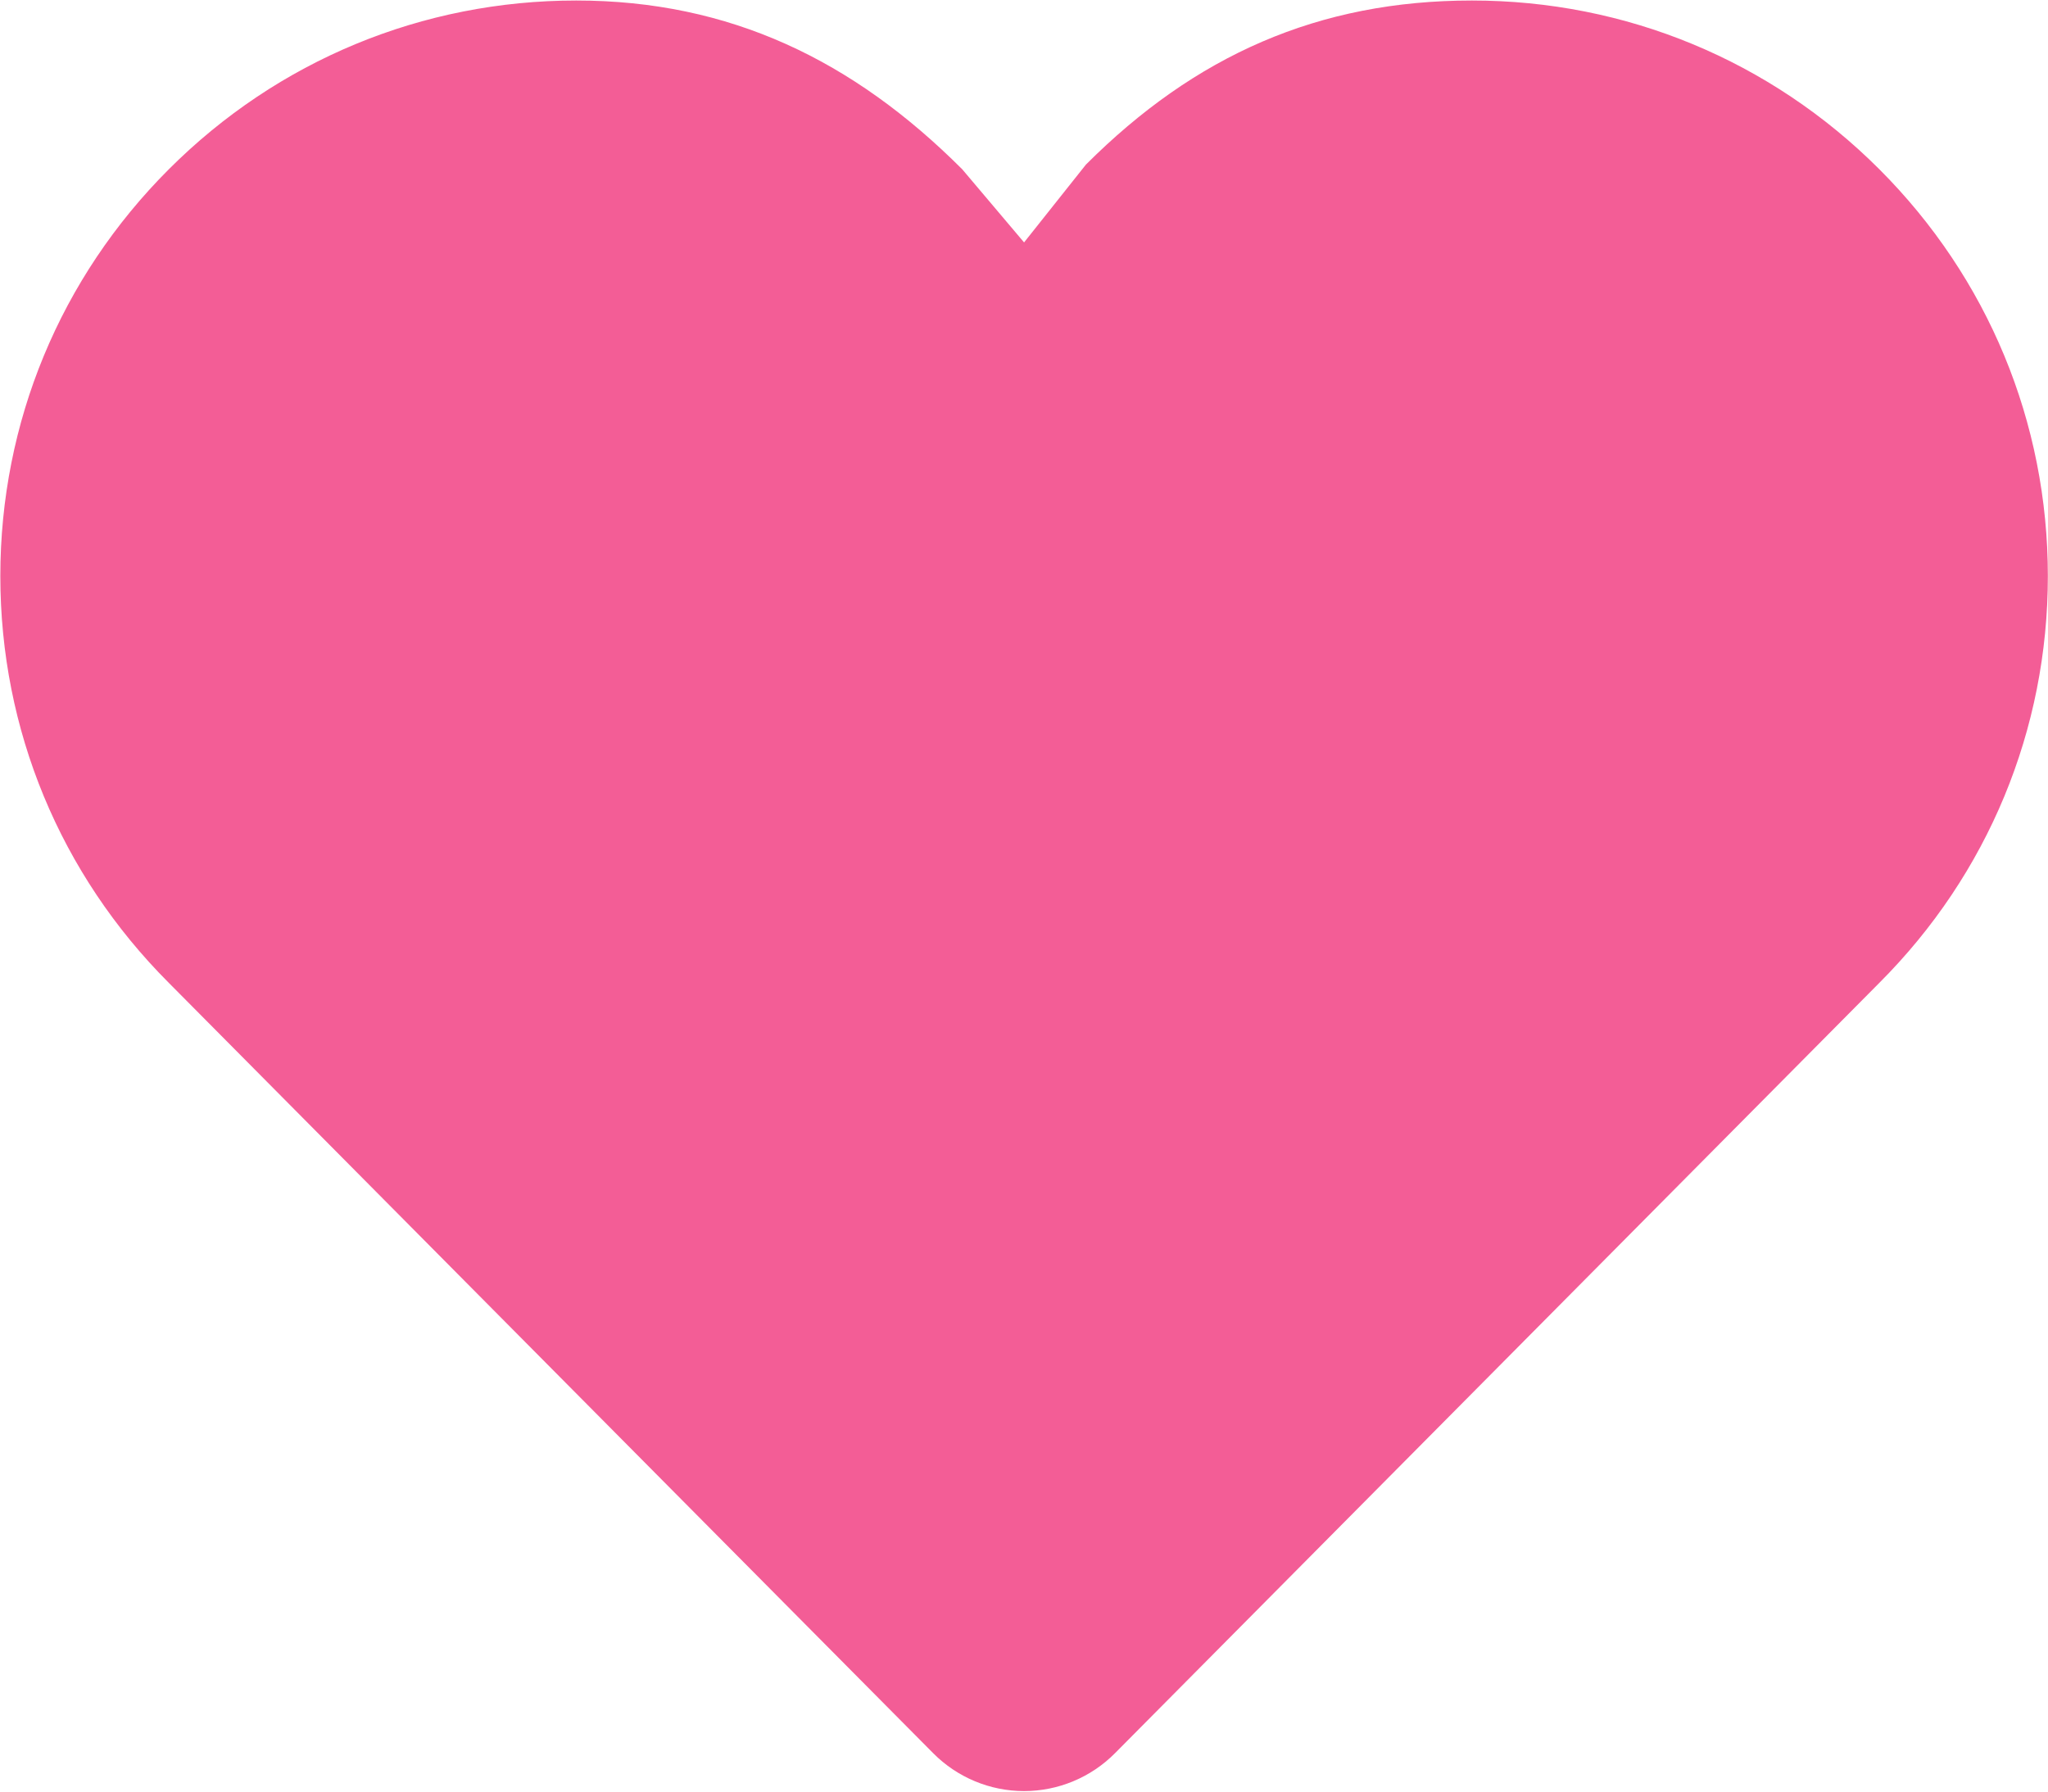 <svg xmlns="http://www.w3.org/2000/svg" xmlns:xlink="http://www.w3.org/1999/xlink" preserveAspectRatio="xMidYMid" width="56" height="49" viewBox="0 0 56 49">
  <defs>
    <style>
      .cls-1 {
        fill: #f35d96;
        fill-rule: evenodd;
      }
    </style>
  </defs>
  <path d="M40.249,0.014 C36.043,0.014 32.672,1.524 29.698,4.497 C29.697,4.499 29.695,4.500 29.693,4.502 C29.693,4.502 29.693,4.503 29.692,4.503 L28.002,6.630 L26.312,4.631 C26.310,4.629 26.309,4.627 26.307,4.625 C26.307,4.625 26.306,4.625 26.306,4.625 L26.306,4.625 C23.332,1.652 19.961,0.014 15.755,0.014 C11.549,0.014 7.595,1.652 4.621,4.625 C1.647,7.597 0.009,11.550 0.009,15.755 C0.009,19.957 1.645,23.908 4.616,26.881 L25.518,47.951 C26.175,48.613 27.069,48.986 28.002,48.986 C28.935,48.986 29.830,48.613 30.487,47.951 L51.387,26.882 C54.359,23.909 55.996,19.958 55.996,15.755 C55.996,11.551 54.358,7.598 51.384,4.625 C48.409,1.652 44.455,0.014 40.249,0.014 L40.249,0.014 Z" class="cls-1"/>
</svg>
